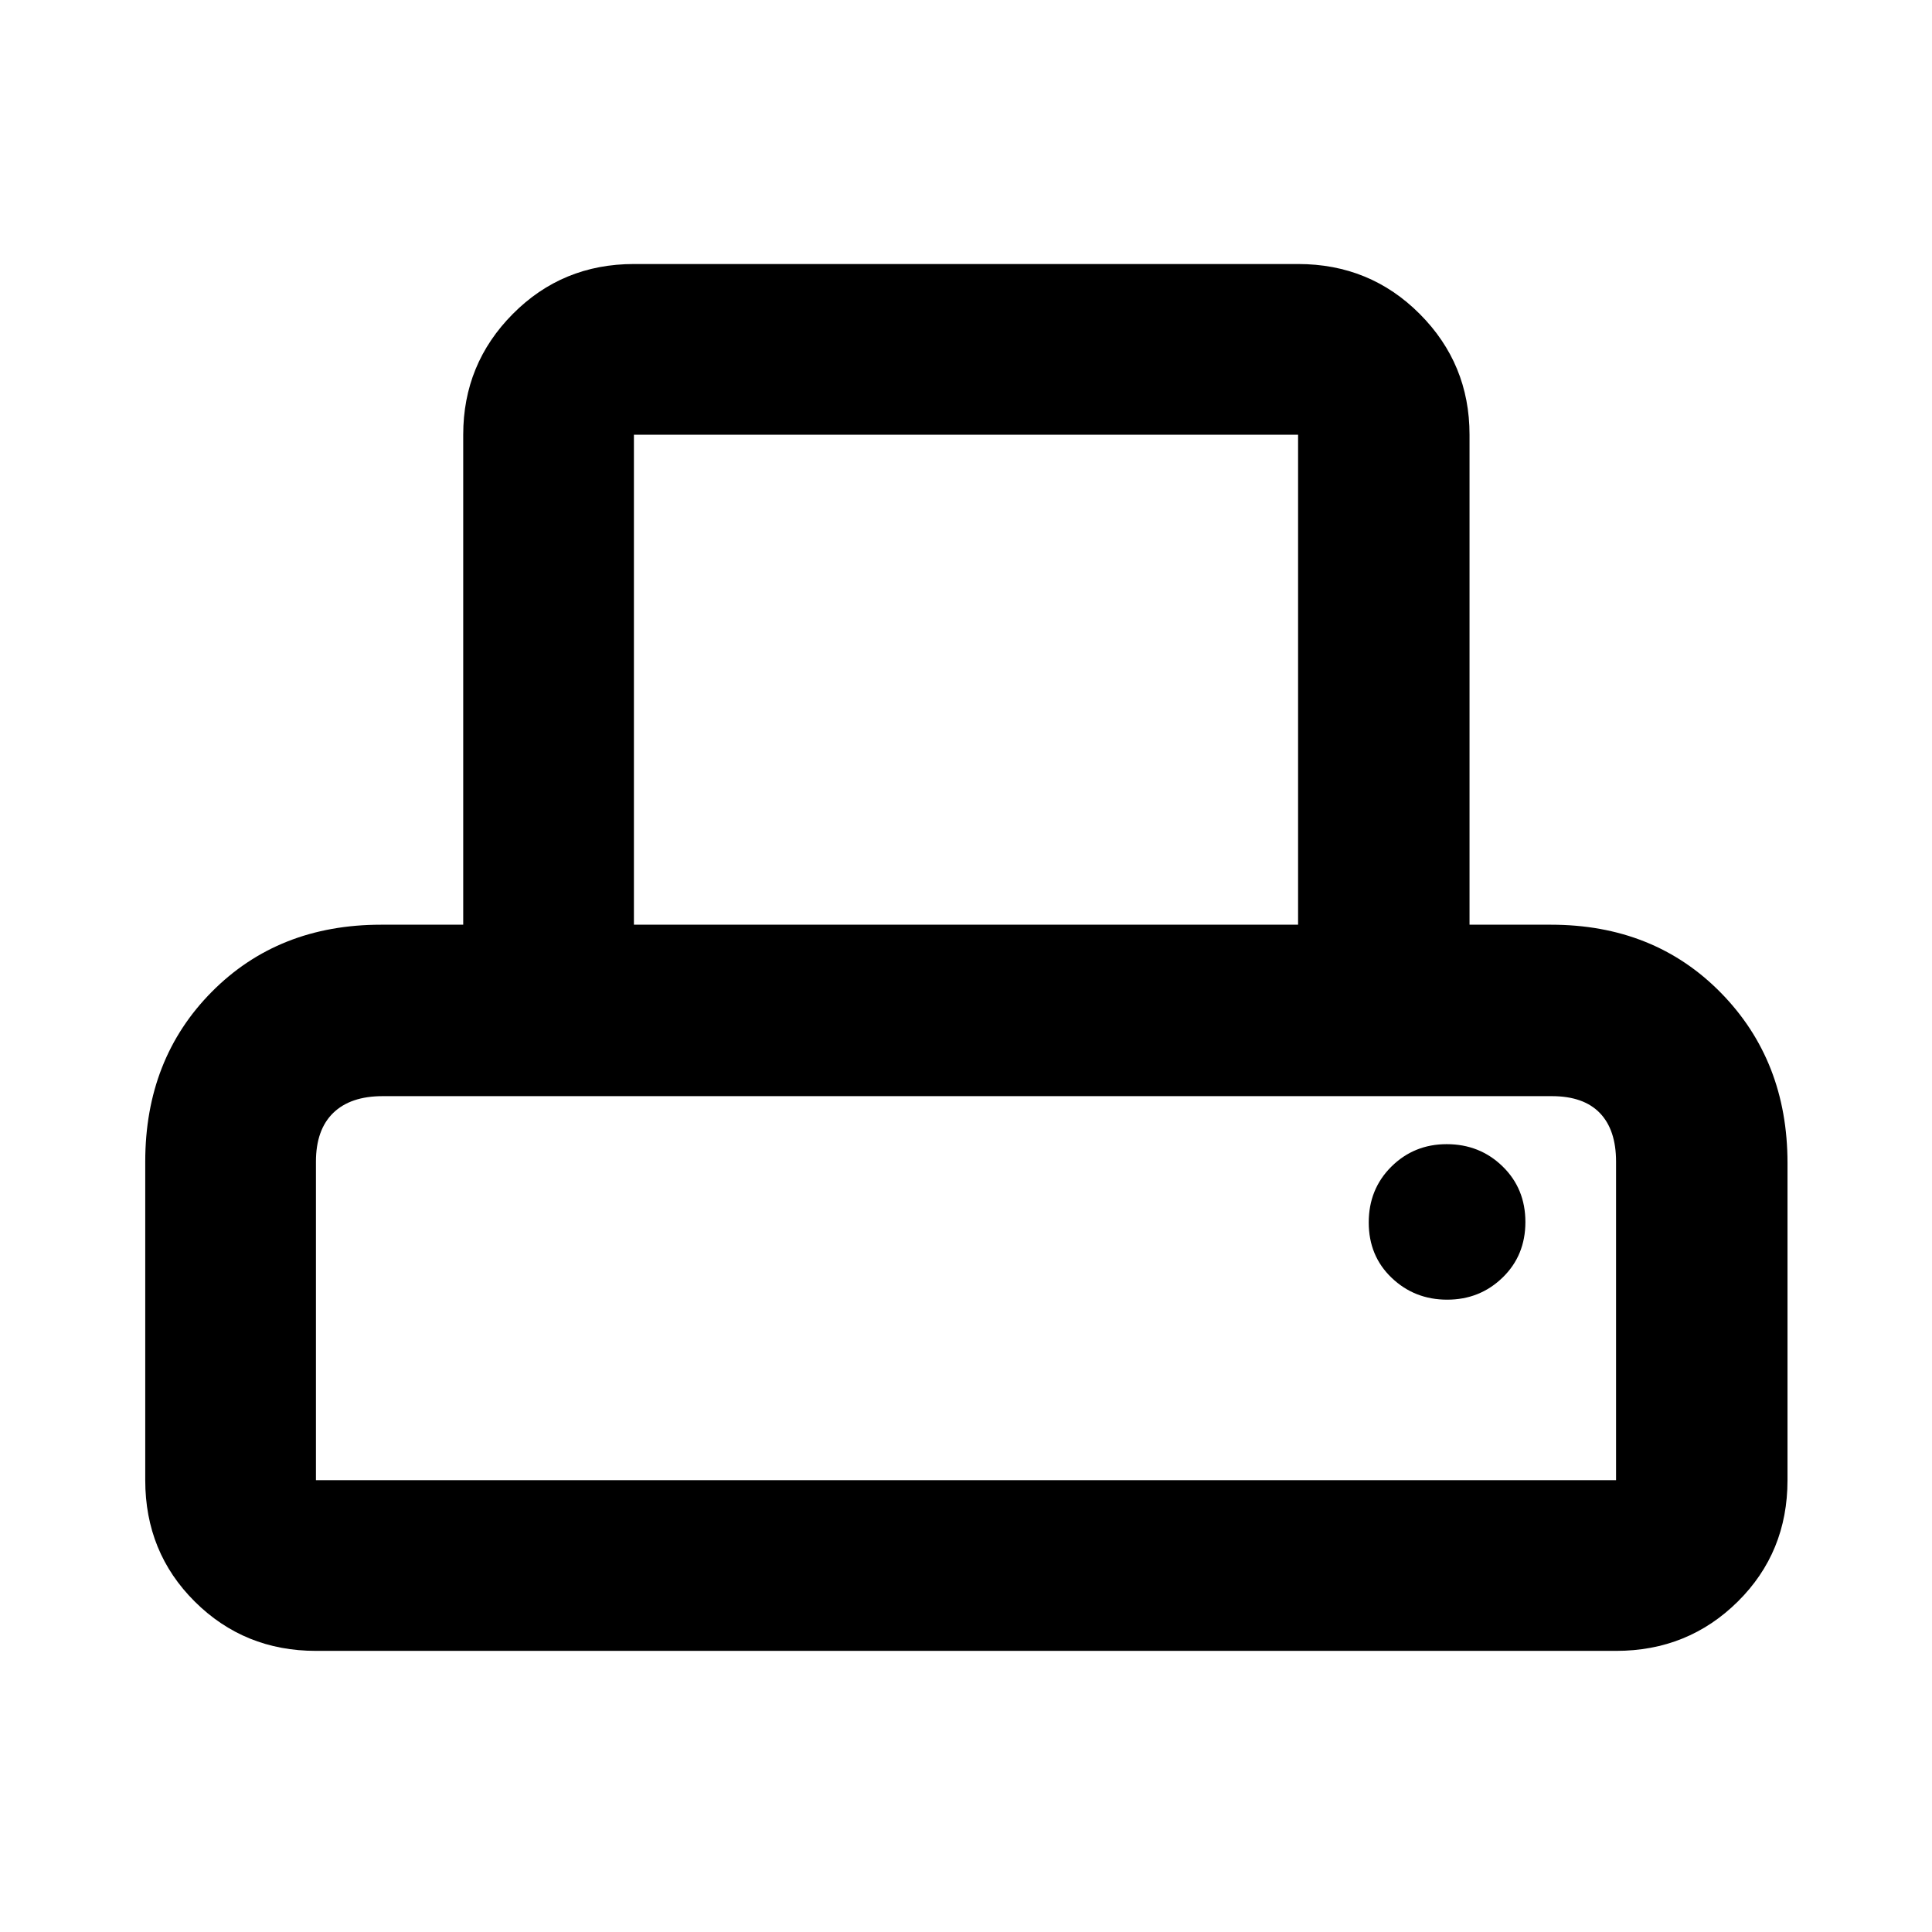 <svg xmlns="http://www.w3.org/2000/svg" height="40" viewBox="0 -960 960 960" width="40"><path d="M72.17-224.5v-158.28q0-51.03 33.07-84.39 33.06-33.35 84.11-33.35h40.82V-744q0-35.17 24.63-59.99 24.62-24.82 60.19-24.82h330.02q35.72 0 60.46 24.82Q730.2-779.17 730.2-744v243.48h40.45q51.2 0 84.38 33.76 33.17 33.75 33.17 84.64v157.62q0 35.88-24.73 60.34-24.74 24.47-60.46 24.47H156.99q-35.57 0-60.19-24.47-24.63-24.46-24.63-60.34Zm242.82-276.02h330.02V-744H314.99v243.48Zm-158 276.02h646.02v-158.28q0-15.84-8.08-24.2-8.08-8.35-23.84-8.35H190.16q-16.02 0-24.6 8.35-8.57 8.36-8.57 24.2v158.28Zm562.1-89.7q16.21 0 27.54-10.99 11.33-10.98 11.33-27.59t-11.34-27.65q-11.34-11.04-27.76-11.04-16.22 0-27.48 11.15-11.26 11.16-11.26 27.77t11.38 27.48q11.38 10.87 27.59 10.87Zm-562.1-101.13h646.02-646.02Z"/></svg>